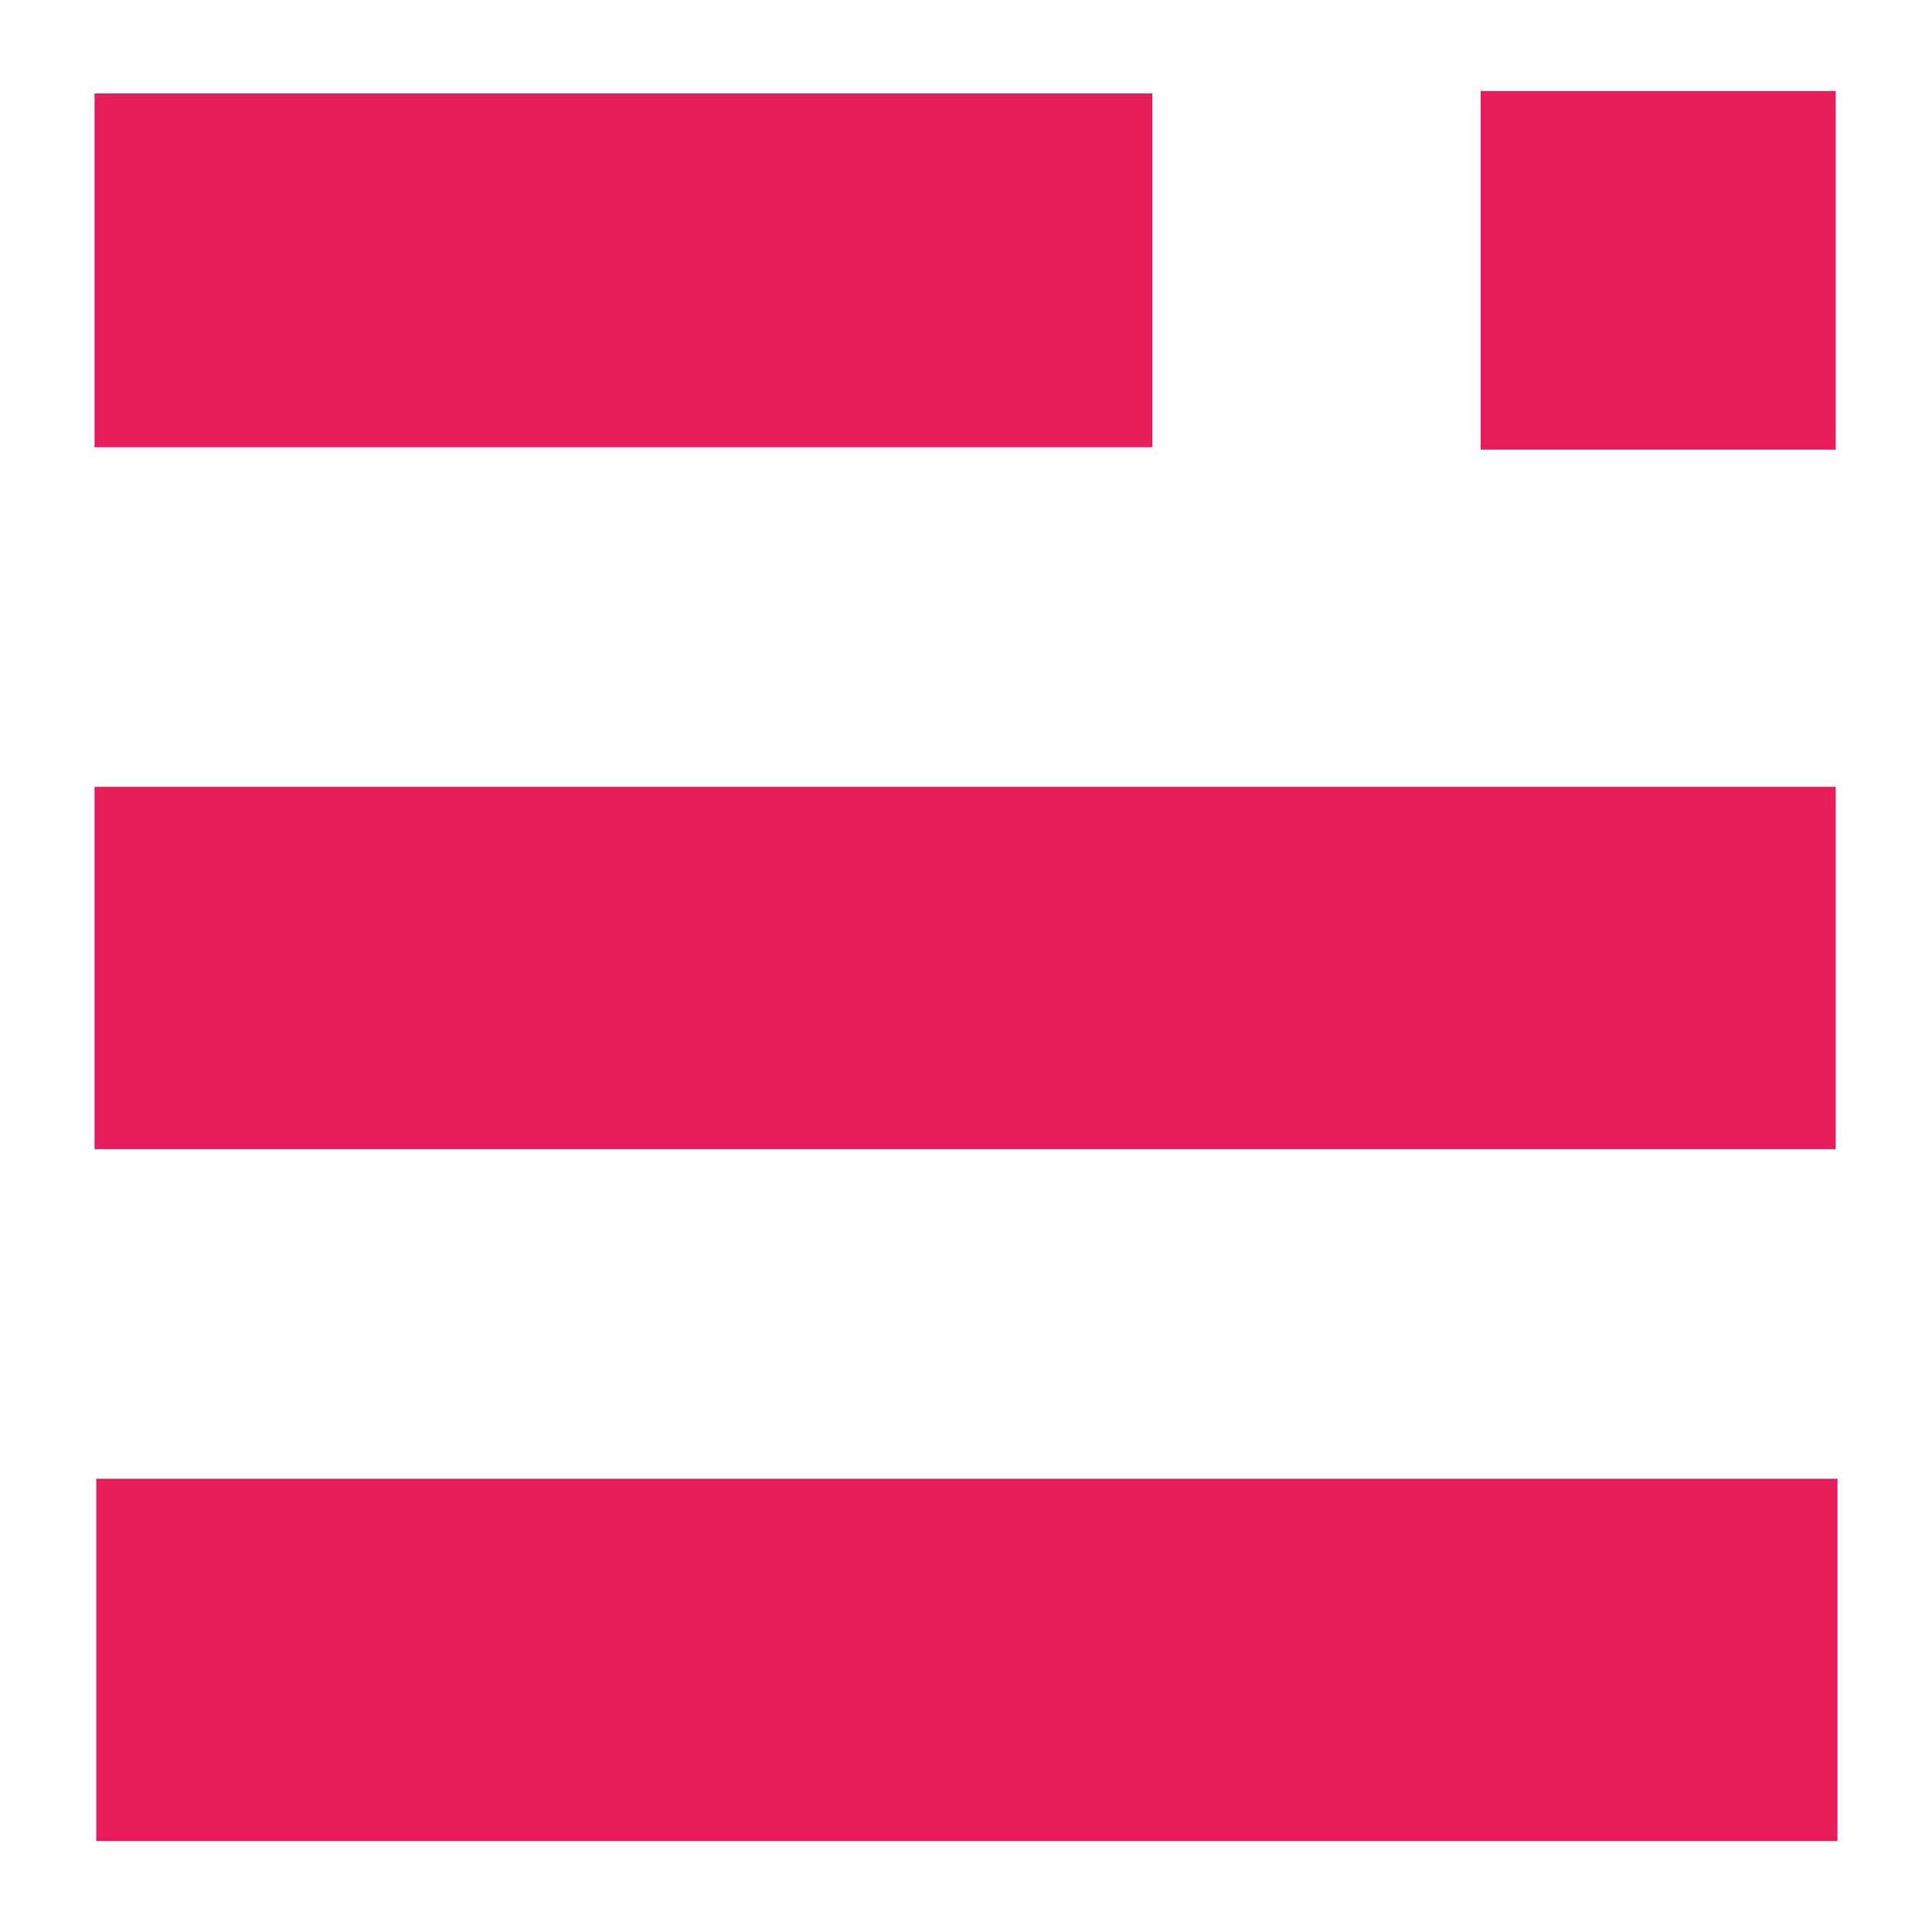 <?xml version="1.0" encoding="UTF-8"?>
<!DOCTYPE svg PUBLIC "-//W3C//DTD SVG 1.1//EN" "http://www.w3.org/Graphics/SVG/1.1/DTD/svg11.dtd">
<svg version="1.1" xmlns="http://www.w3.org/2000/svg" xmlns:xlink="http://www.w3.org/1999/xlink" x="0" y="0" width="80" height="80" viewBox="0, 0, 80, 80">
  <g id="Layer_2">
    <g>
      <path d="M3.914,3.868 L47.713,3.868 L47.713,18.518 L3.914,18.518 L3.914,3.868 z" fill="#E61D5A"/>
      <path d="M3.987,61.232 L76.086,61.232 L76.086,76.232 L3.987,76.232 L3.987,61.232 z" fill="#E61D5A"/>
      <path d="M3.914,32.582 L76.013,32.582 L76.013,47.582 L3.914,47.582 L3.914,32.582 z" fill="#E61D5A"/>
      <path d="M61.313,3.768 L76.013,3.768 L76.013,18.618 L61.313,18.618 L61.313,3.768 z" fill="#E61D5A"/>
    </g>
  </g>
</svg>
